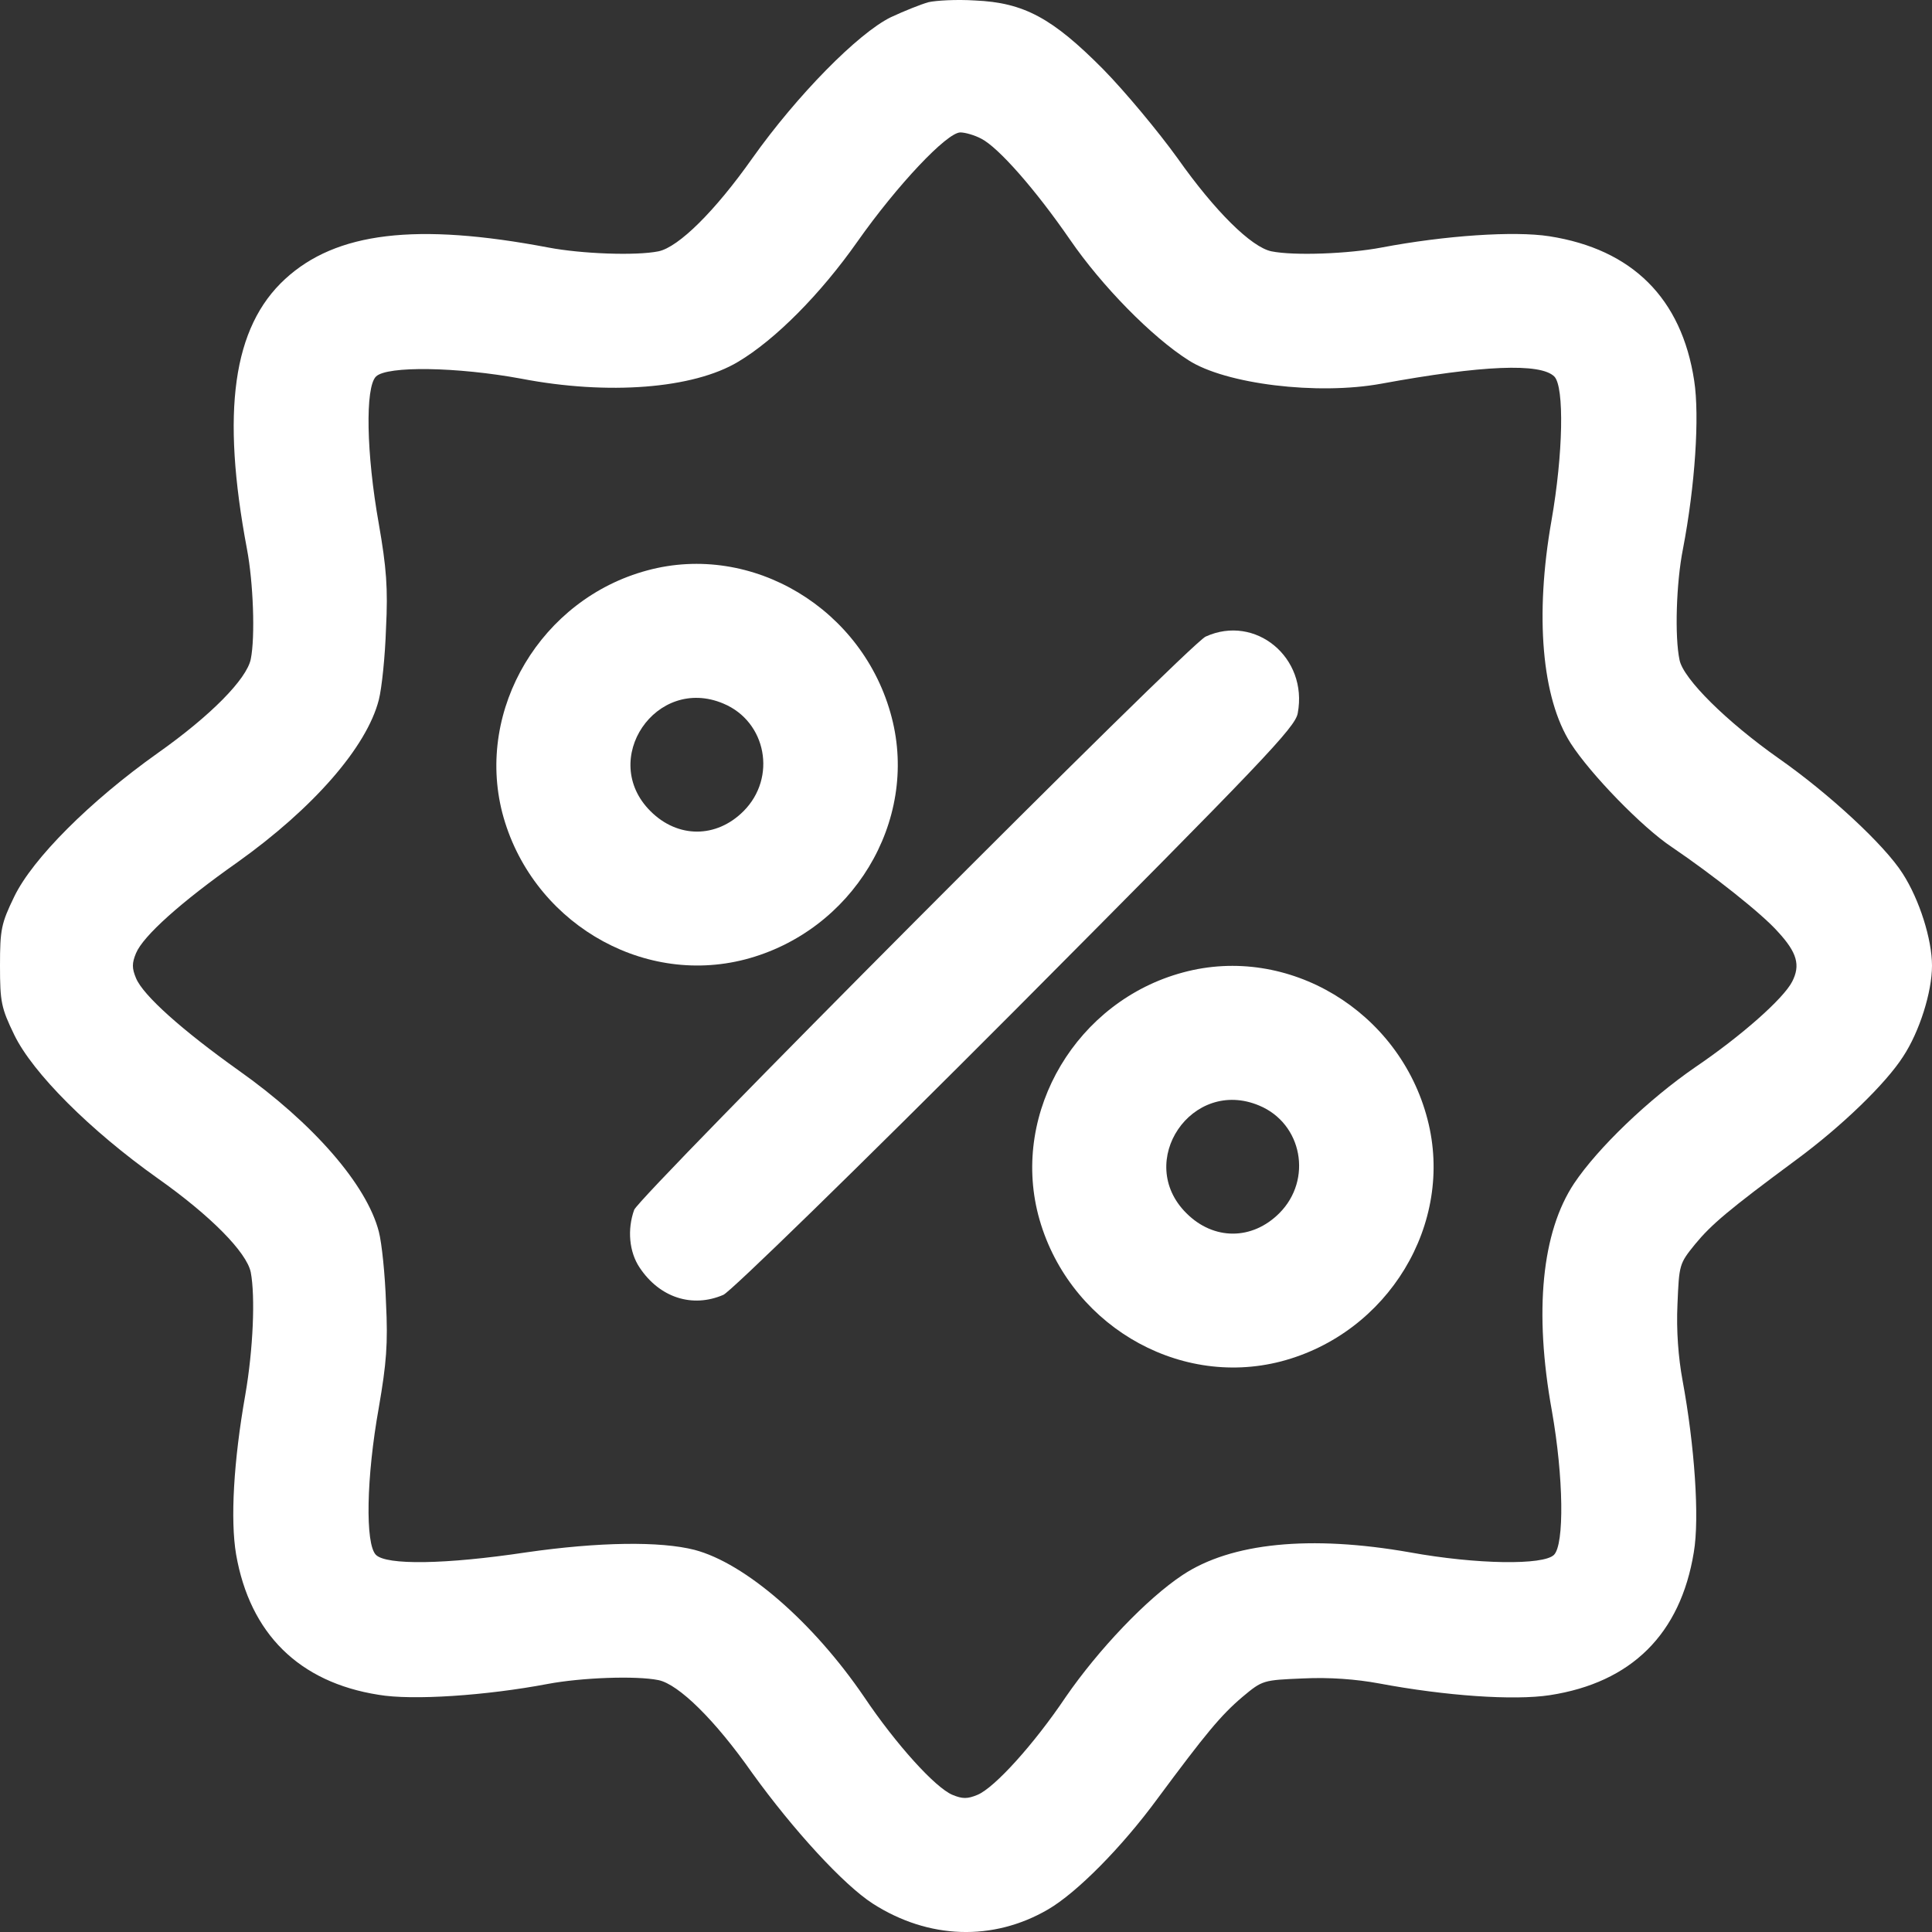 <svg width="24" height="24" viewBox="0 0 24 24" fill="none" xmlns="http://www.w3.org/2000/svg">
<rect x="0" y="0" width="24" height="24" fill="#333333" stroke="none"/>
<path d="M11.535 0.027C11.441 0.053 11.233 0.136 11.066 0.214C10.661 0.412 9.902 1.182 9.345 1.967C8.882 2.623 8.43 3.07 8.18 3.122C7.899 3.179 7.223 3.153 6.813 3.075C5.169 2.763 4.176 2.883 3.542 3.466C2.891 4.064 2.746 5.114 3.068 6.821C3.146 7.232 3.172 7.908 3.115 8.189C3.063 8.438 2.616 8.891 1.961 9.354C1.118 9.952 0.406 10.665 0.177 11.138C0.016 11.471 0 11.544 0 11.996C0 12.449 0.016 12.522 0.177 12.855C0.406 13.328 1.118 14.041 1.961 14.639C2.616 15.102 3.063 15.555 3.115 15.804C3.172 16.106 3.146 16.756 3.047 17.328C2.902 18.15 2.86 18.878 2.933 19.31C3.105 20.293 3.713 20.897 4.701 21.053C5.122 21.126 6.043 21.063 6.807 20.918C7.223 20.84 7.899 20.814 8.18 20.871C8.43 20.923 8.882 21.365 9.345 22.026C9.855 22.733 10.479 23.414 10.843 23.648C11.535 24.091 12.335 24.117 13.017 23.721C13.376 23.513 13.937 22.946 14.379 22.343C14.977 21.537 15.165 21.308 15.435 21.079C15.684 20.871 15.69 20.871 16.189 20.85C16.517 20.834 16.849 20.86 17.13 20.912C17.962 21.068 18.805 21.126 19.252 21.058C20.266 20.902 20.875 20.299 21.041 19.284C21.114 18.858 21.051 17.958 20.901 17.146C20.849 16.865 20.823 16.527 20.838 16.205C20.859 15.71 20.859 15.7 21.057 15.456C21.259 15.211 21.473 15.029 22.31 14.41C22.882 13.989 23.428 13.458 23.641 13.125C23.844 12.818 24 12.324 24 11.996C24 11.669 23.844 11.175 23.636 10.852C23.412 10.498 22.721 9.859 22.097 9.422C21.447 8.964 20.911 8.433 20.864 8.199C20.802 7.908 20.823 7.237 20.906 6.821C21.057 6.035 21.114 5.172 21.046 4.73C20.89 3.705 20.276 3.096 19.247 2.935C18.81 2.867 17.952 2.925 17.161 3.075C16.751 3.153 16.075 3.179 15.794 3.122C15.544 3.07 15.092 2.623 14.629 1.967C14.39 1.635 13.974 1.135 13.703 0.859C13.074 0.225 12.72 0.032 12.112 0.006C11.883 -0.009 11.628 0.006 11.535 0.027ZM12.19 1.723C12.403 1.832 12.861 2.352 13.292 2.977C13.688 3.554 14.312 4.189 14.764 4.475C15.222 4.771 16.366 4.912 17.161 4.766C18.41 4.537 19.138 4.506 19.309 4.678C19.434 4.808 19.418 5.64 19.273 6.467C19.065 7.648 19.153 8.673 19.512 9.234C19.756 9.614 20.401 10.28 20.77 10.524C21.27 10.863 21.889 11.351 22.086 11.575C22.326 11.835 22.367 11.991 22.263 12.194C22.154 12.407 21.629 12.87 21.062 13.255C20.479 13.656 19.85 14.259 19.554 14.701C19.153 15.305 19.054 16.288 19.278 17.526C19.424 18.353 19.434 19.185 19.304 19.315C19.174 19.445 18.347 19.435 17.515 19.284C16.277 19.066 15.294 19.165 14.691 19.565C14.244 19.861 13.646 20.491 13.24 21.079C12.845 21.667 12.356 22.207 12.143 22.296C12.018 22.348 11.956 22.348 11.831 22.296C11.618 22.207 11.129 21.667 10.734 21.079C10.099 20.148 9.257 19.419 8.628 19.253C8.201 19.144 7.442 19.154 6.537 19.284C5.533 19.435 4.8 19.445 4.67 19.315C4.535 19.18 4.55 18.353 4.706 17.484C4.8 16.938 4.821 16.694 4.795 16.184C4.784 15.841 4.743 15.44 4.706 15.3C4.556 14.717 3.89 13.952 2.964 13.297C2.262 12.797 1.779 12.366 1.69 12.152C1.638 12.028 1.638 11.965 1.69 11.84C1.779 11.627 2.247 11.206 2.949 10.712C3.89 10.041 4.556 9.281 4.706 8.693C4.743 8.548 4.784 8.152 4.795 7.809C4.821 7.304 4.8 7.05 4.706 6.509C4.55 5.635 4.535 4.813 4.67 4.678C4.805 4.542 5.684 4.558 6.475 4.704C7.556 4.912 8.612 4.828 9.168 4.495C9.631 4.22 10.193 3.653 10.65 3.003C11.145 2.3 11.763 1.645 11.93 1.645C11.992 1.645 12.112 1.681 12.19 1.723Z" fill="white"/>
<path d="M8.04 7.086C6.724 7.44 5.908 8.808 6.24 10.098C6.589 11.429 7.951 12.257 9.257 11.918C10.588 11.57 11.415 10.207 11.077 8.912C10.728 7.565 9.345 6.732 8.04 7.086ZM8.986 8.74C9.522 8.964 9.652 9.661 9.236 10.077C8.898 10.415 8.419 10.415 8.081 10.077C7.437 9.437 8.149 8.386 8.986 8.74Z" fill="white"/>
<path d="M14.977 7.908C14.763 8.007 7.951 14.847 7.878 15.029C7.79 15.274 7.816 15.554 7.946 15.747C8.195 16.121 8.601 16.251 8.986 16.085C9.079 16.043 10.619 14.545 12.621 12.537C15.684 9.458 16.09 9.037 16.121 8.86C16.251 8.168 15.595 7.627 14.977 7.908Z" fill="white"/>
<path d="M14.696 12.08C13.38 12.433 12.564 13.801 12.897 15.091C13.245 16.423 14.608 17.25 15.913 16.912C17.244 16.564 18.071 15.201 17.733 13.905C17.385 12.558 16.001 11.726 14.696 12.08ZM15.643 13.734C16.178 13.957 16.308 14.655 15.892 15.071C15.554 15.409 15.076 15.409 14.738 15.071C14.093 14.431 14.805 13.38 15.643 13.734Z" fill="white"/>
</svg>
